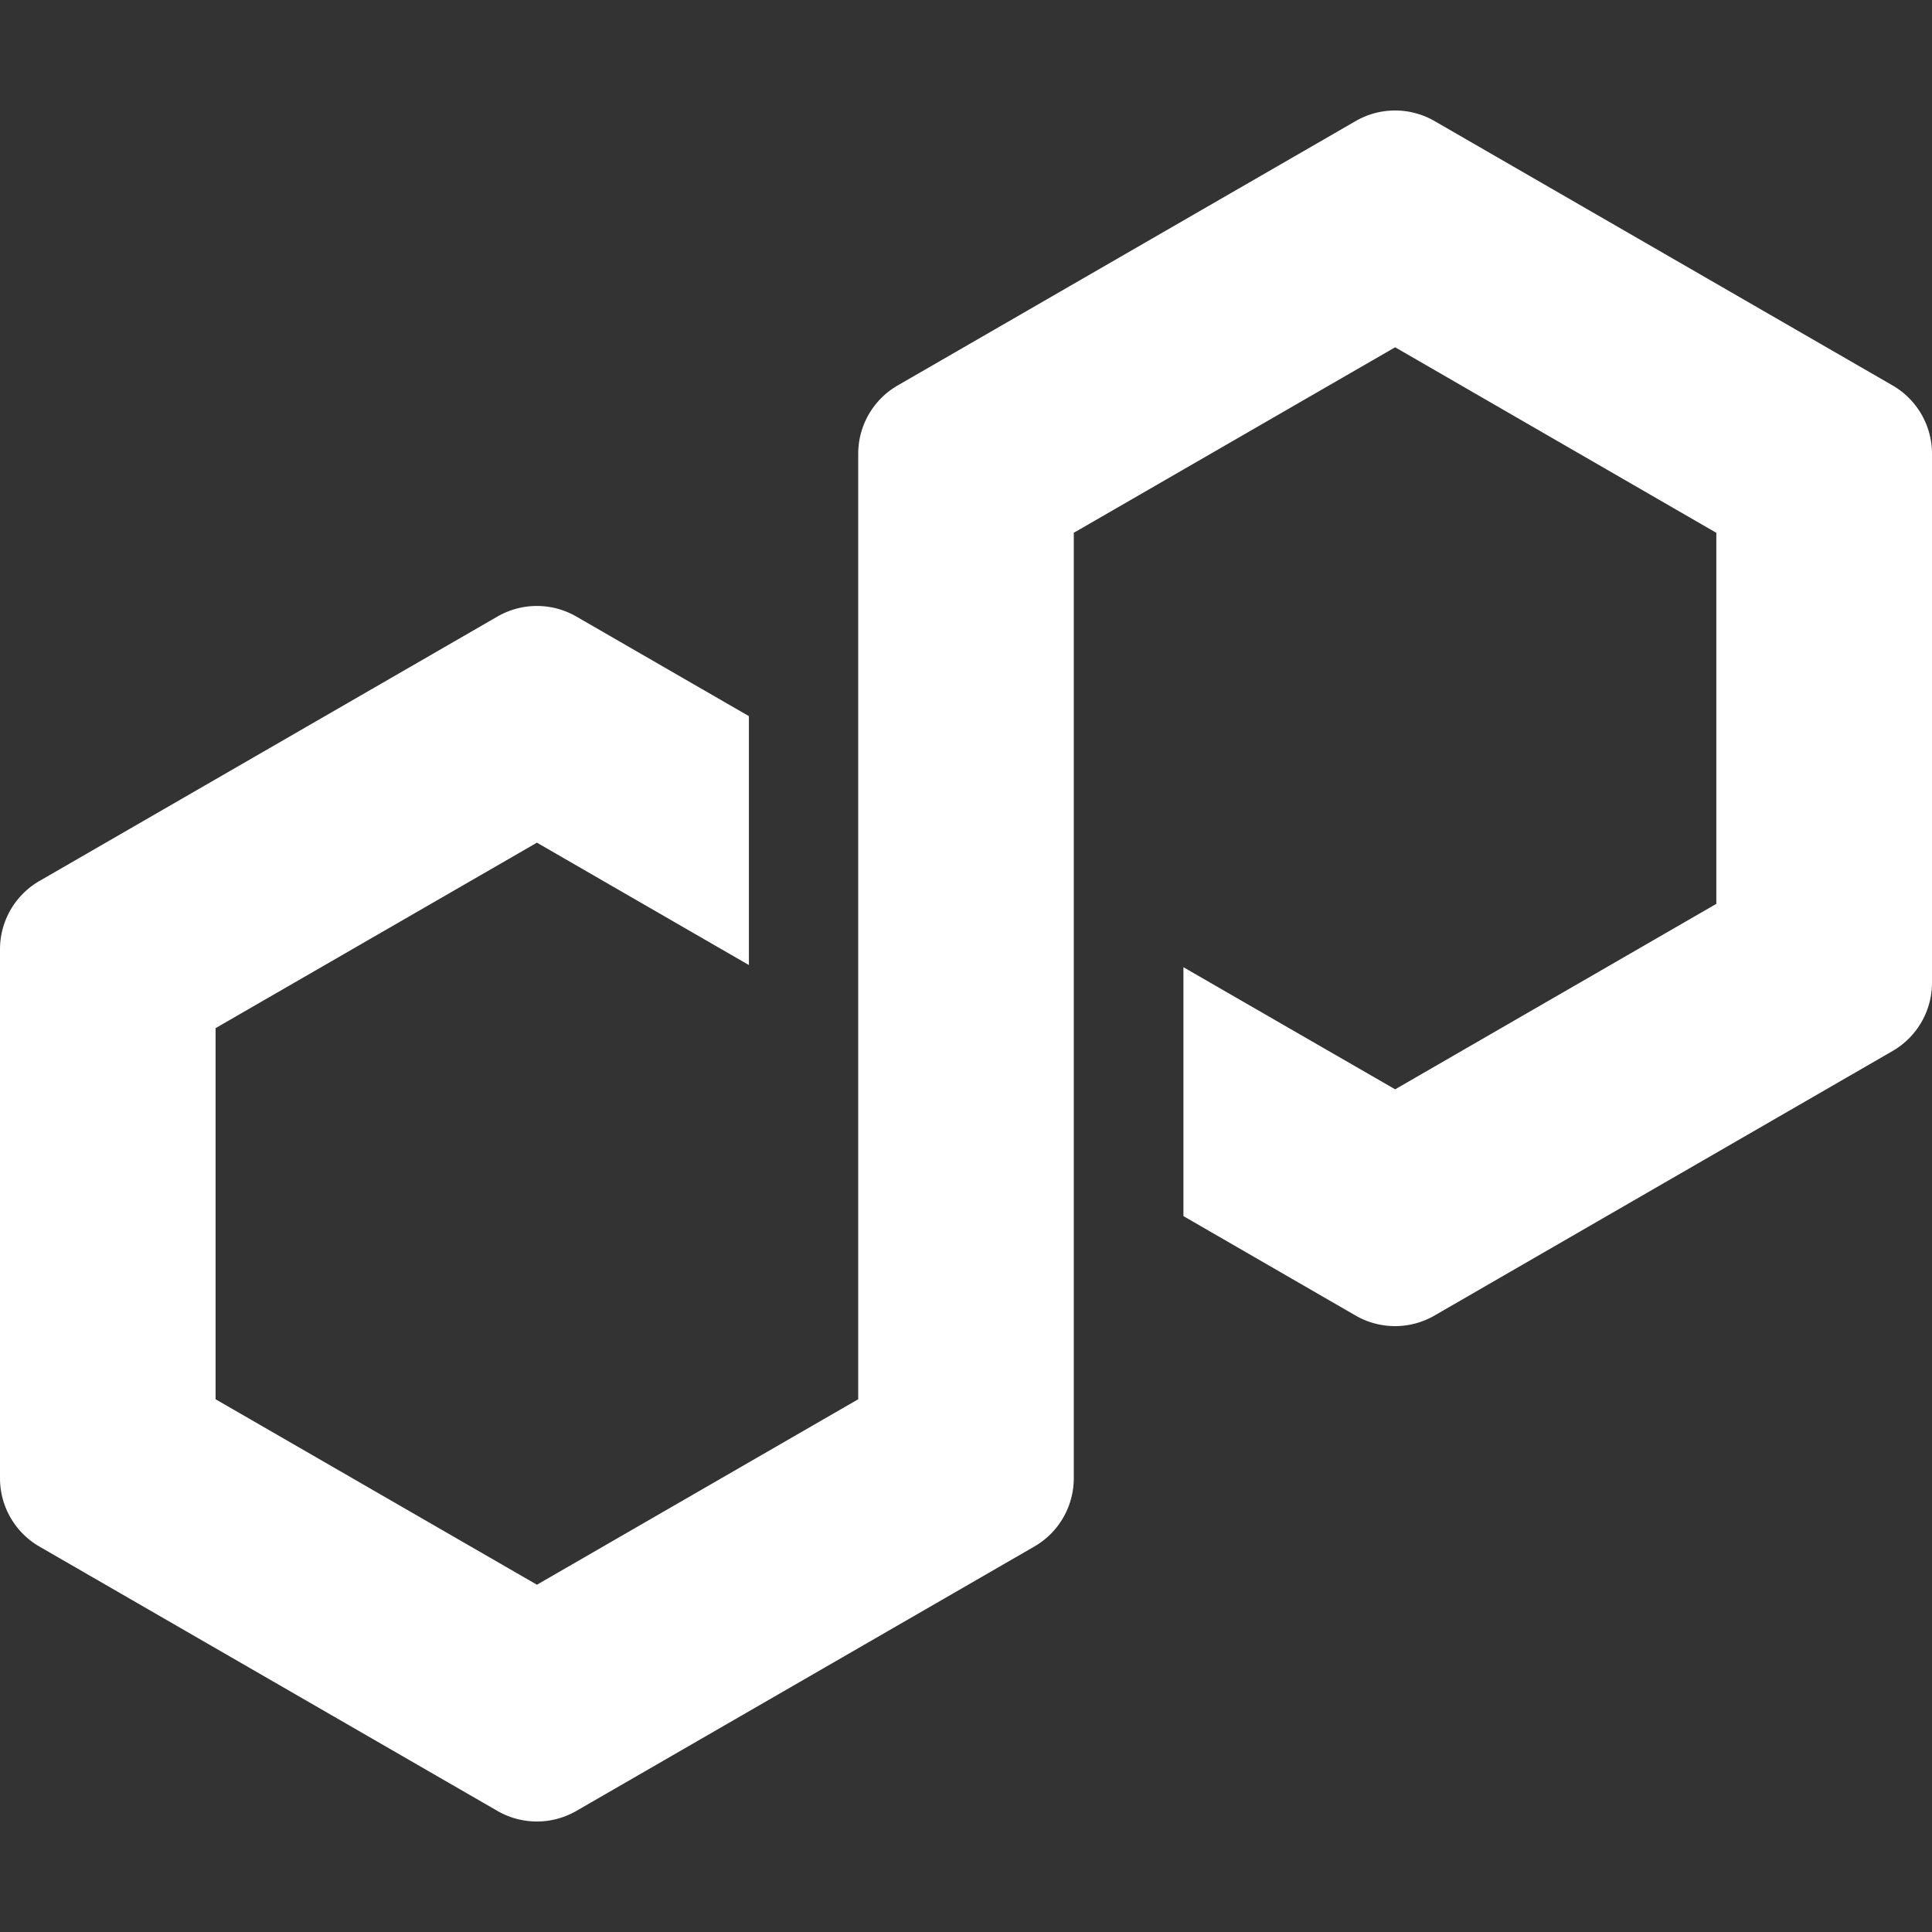 <svg role="img" viewBox="0 0 24 24" xmlns="http://www.w3.org/2000/svg"><rect x="0" y="0" width="24" height="24" fill="#333333" stroke="none"/><title>Polygon</title><path fill="white" d="m17.82 16.342 5.692-3.287A.98.98 0 0 0 24 12.21V5.635a.98.98 0 0 0-.488-.846l-5.693-3.286a.98.98 0 0 0-.977 0L11.15 4.789a.98.98 0 0 0-.489.846v11.747L6.67 19.686l-3.992-2.304v-4.61l3.992-2.304 2.633 1.52V8.896L7.158 7.658a.98.98 0 0 0-.977 0L.488 10.945a.98.98 0 0 0-.488.846v6.573a.98.98 0 0 0 .488.847l5.693 3.286a.981.981 0 0 0 .977 0l5.692-3.286a.98.98 0 0 0 .489-.846V6.618l.072-.041 3.92-2.263 3.99 2.305v4.609l-3.99 2.304-2.63-1.517v3.092l2.14 1.236a.981.981 0 0 0 .978 0v-.001Z"/></svg>